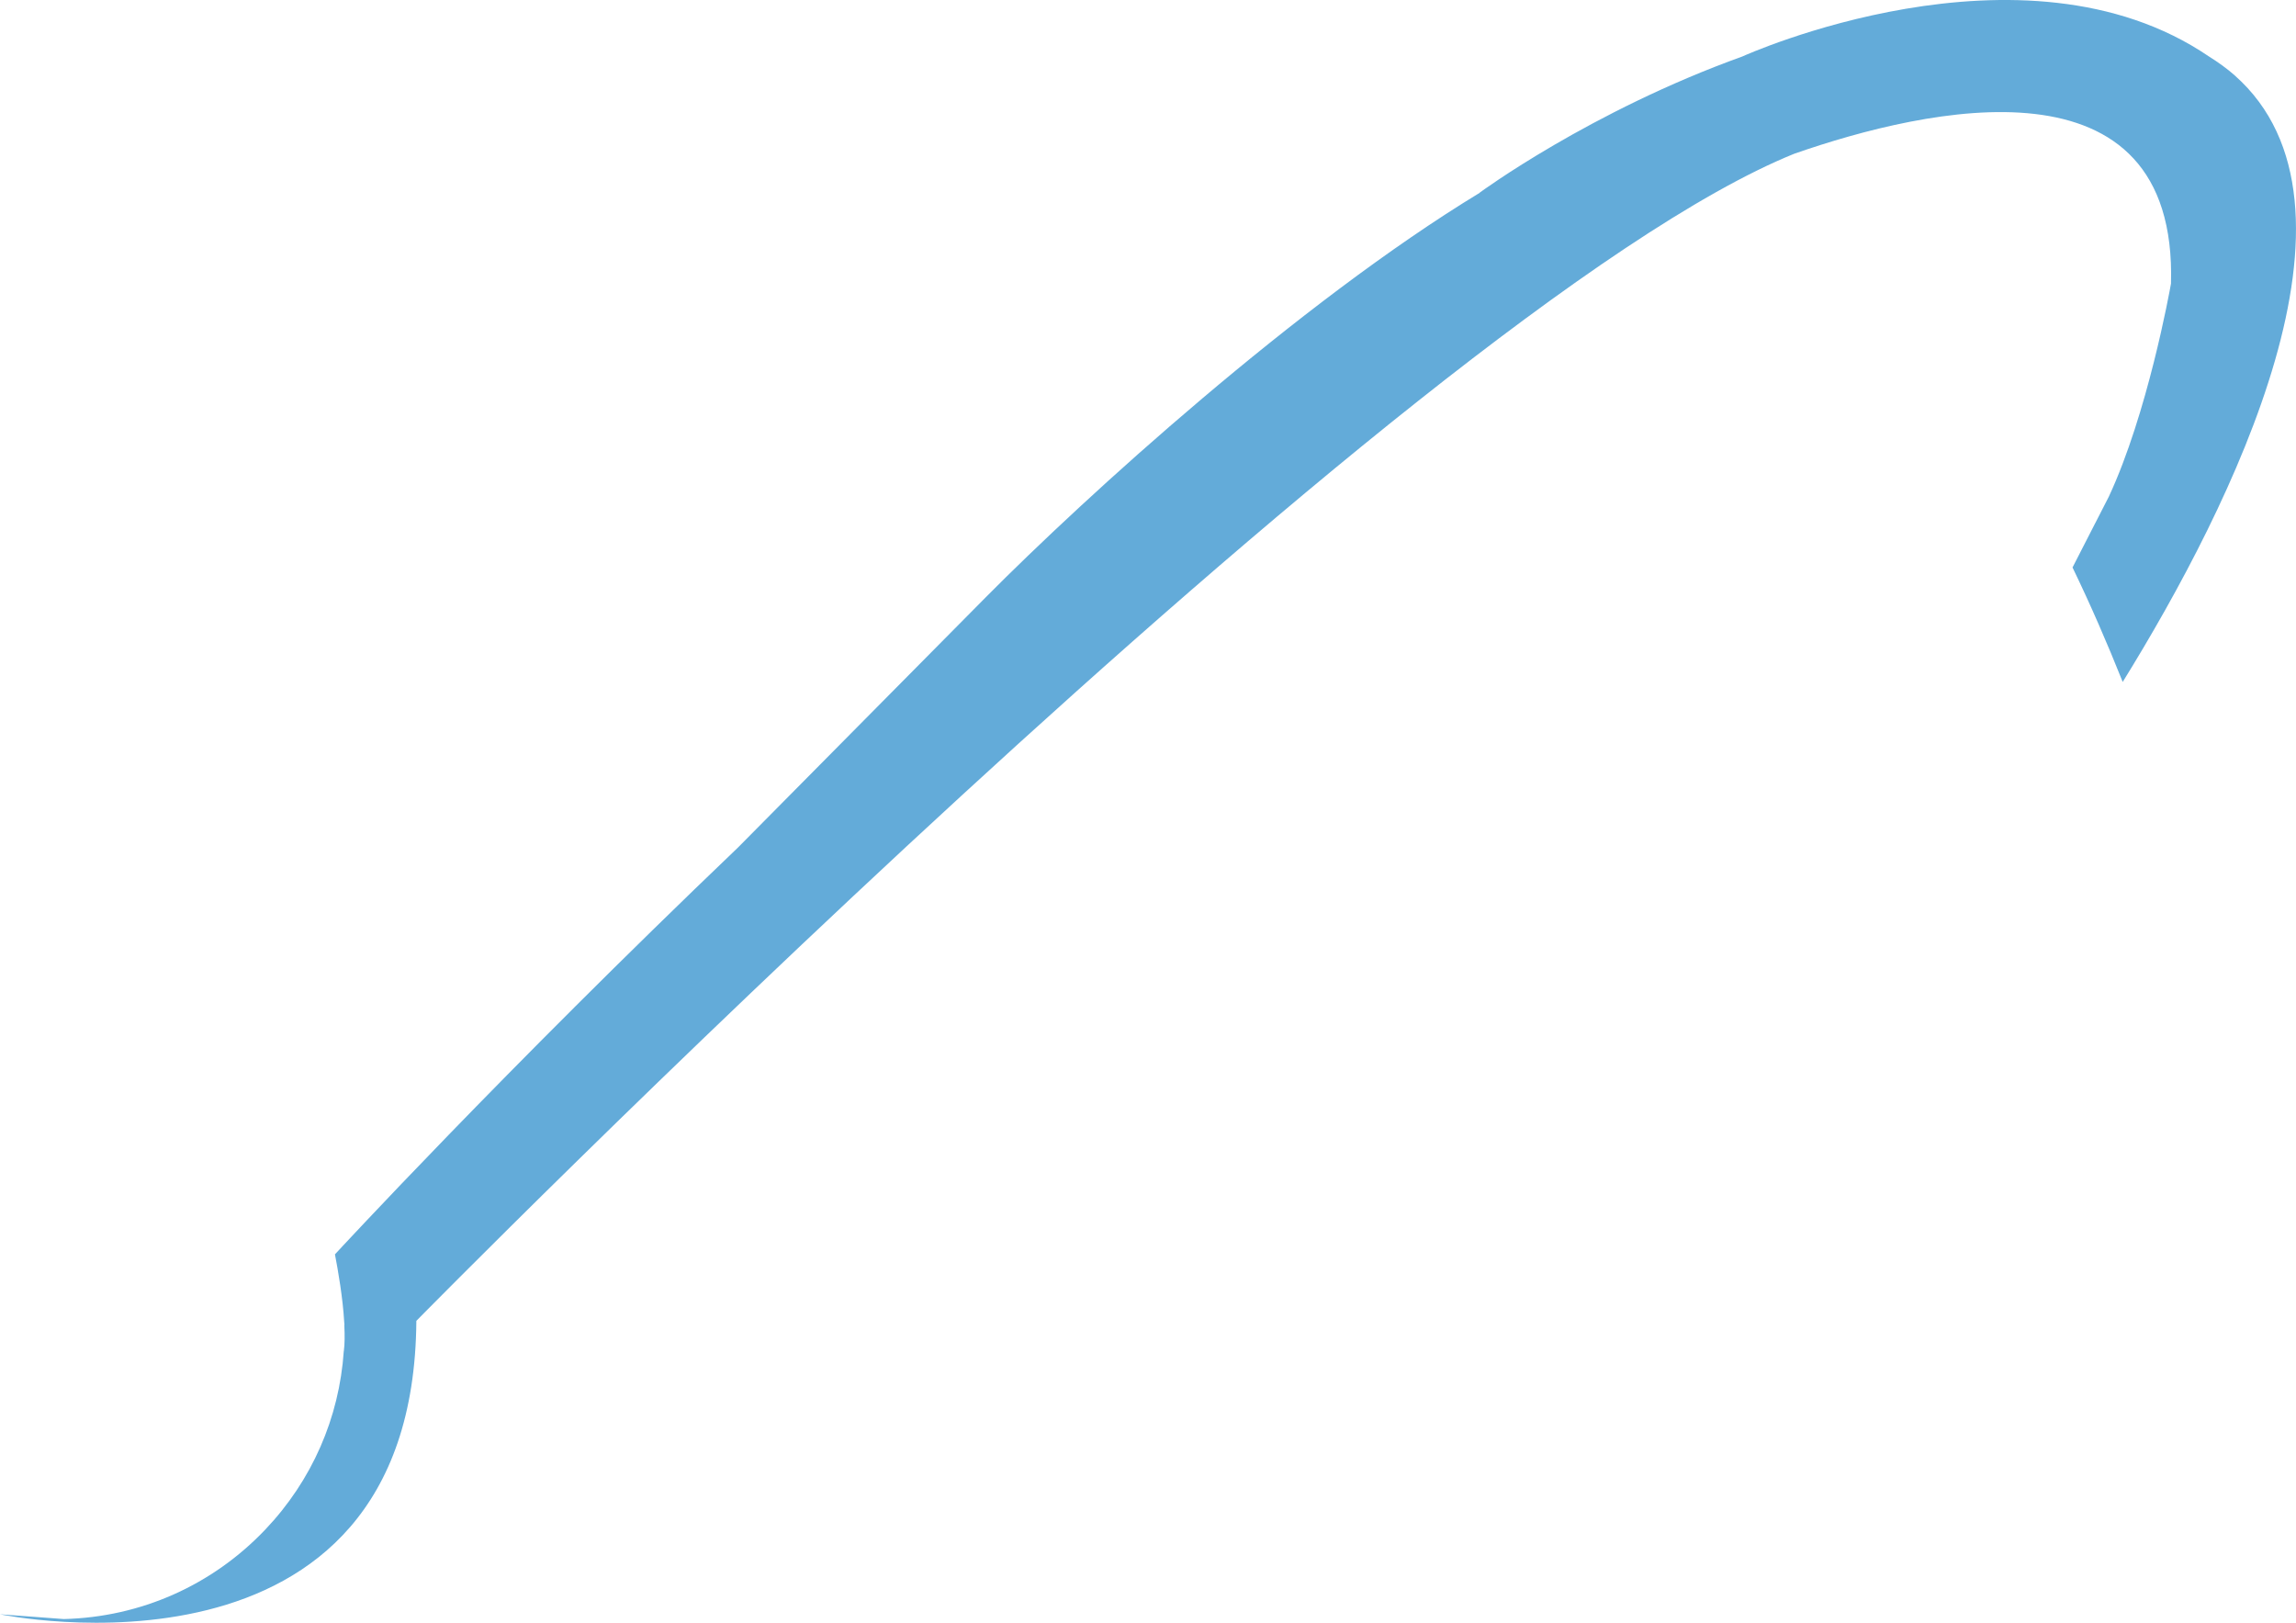 <svg version="1.1" id="图层_1" x="0px" y="0px" width="77.507px" height="54.773px" viewBox="0 0 77.507 54.773" enable-background="new 0 0 77.507 54.773" xml:space="preserve" xmlns="http://www.w3.org/2000/svg" xmlns:xlink="http://www.w3.org/1999/xlink" xmlns:xml="http://www.w3.org/XML/1998/namespace">
  <path fill="#63ABD9" d="M75.442,2.549h0.003c-0.003-0.001-0.003-0.002-0.005-0.003c-0.261-0.23-0.557-0.443-0.875-0.642
	c-6.298-4.283-15.736-0.003-15.736-0.003h0.004c-5.147,1.847-8.889,4.606-8.889,4.606l0.012-0.002
	c-6.128,3.721-13.3,10.247-16.676,13.652l-8.373,8.455c-7.93,7.58-13.6,13.727-13.6,13.727c0.105,0.543,0.266,1.467,0.313,2.292
	c0.002,0.019,0.006,0.042,0.006,0.06c0,0.02-0.002,0.04-0.002,0.061c0.015,0.311,0.015,0.607-0.017,0.852h-0.002
	c-0.152,2.254-1.073,4.367-2.652,6.027c-1.79,1.881-4.205,2.953-6.8,3.018L0,54.488c0,0,13.965,2.919,14.055-9.905
	c0,0,33.608-34.176,46.517-39.395c4.477-1.56,12.938-3.477,12.715,4.384c-0.048,0.268-0.79,4.381-2.097,7.188l-0.452,0.883
	c0,0,0,0-0.001,0l0,0l-0.774,1.511c0.61,1.261,1.17,2.552,1.694,3.864C75.369,17.02,80.386,6.924,75.442,2.549z" class="color c1"/>
</svg>